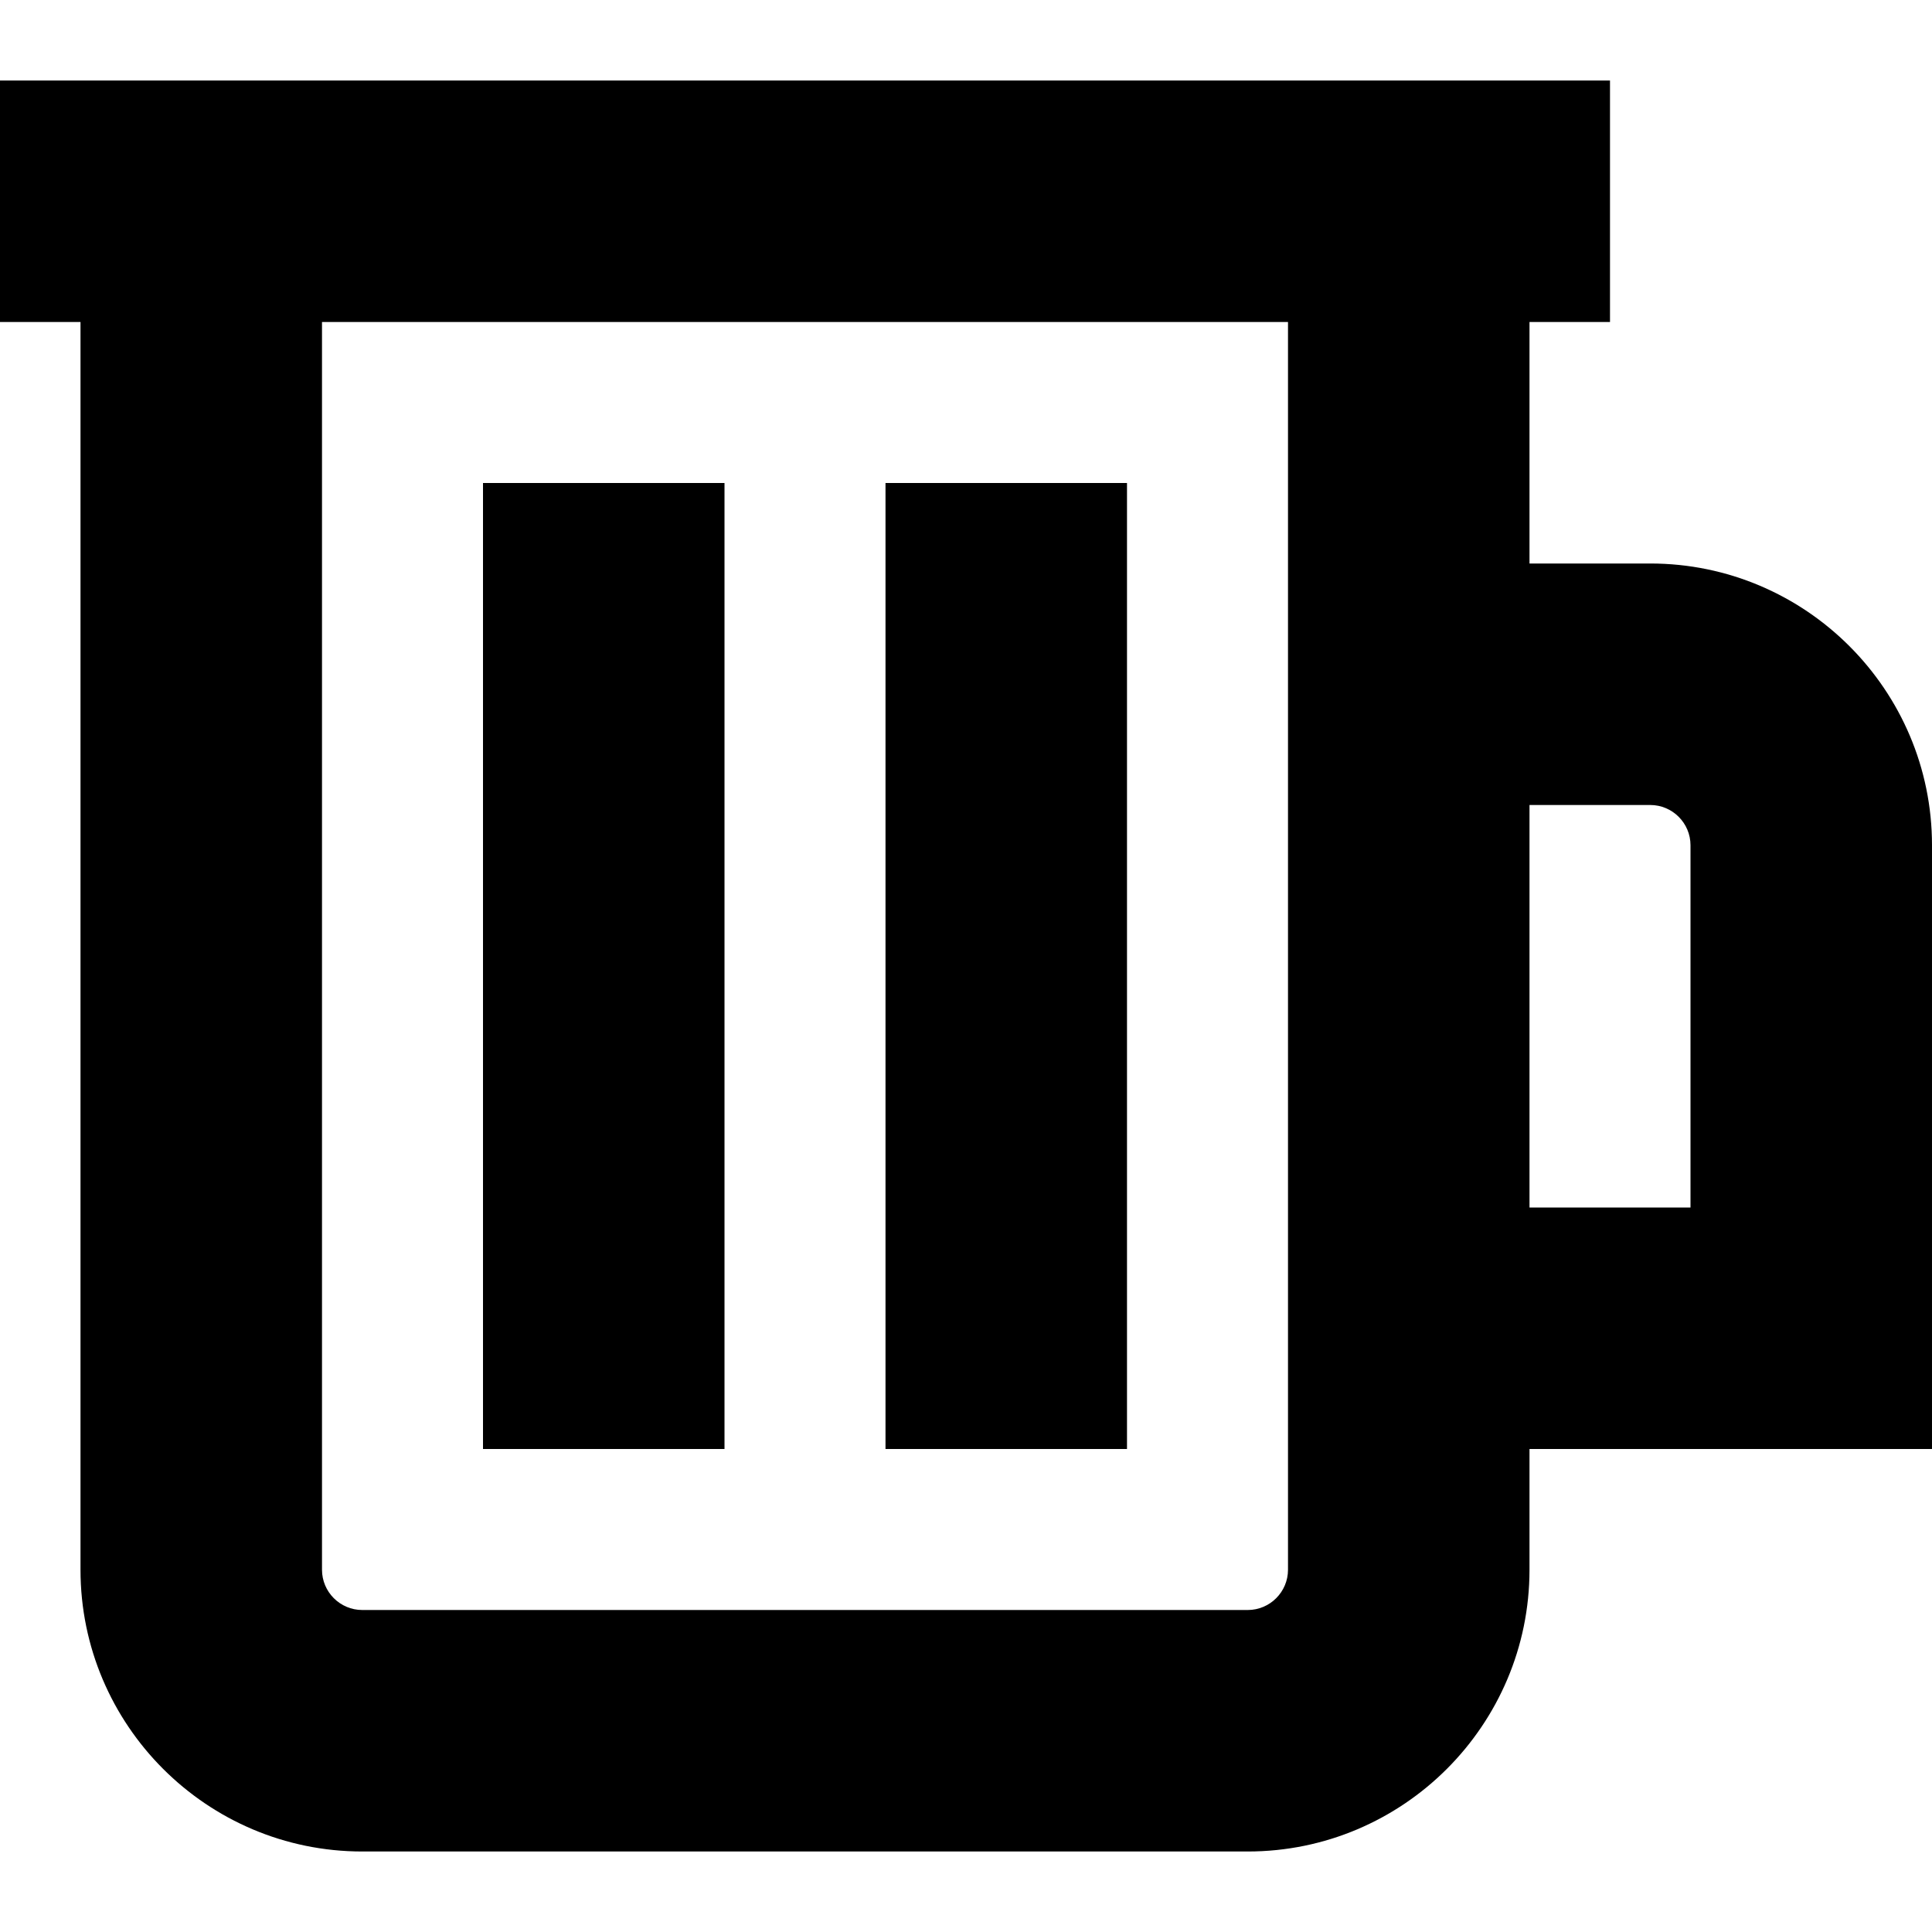 <?xml version="1.0" encoding="UTF-8"?>
<svg xmlns="http://www.w3.org/2000/svg" id="Layer_1" data-name="Layer 1" viewBox="0 0 24 24">
  <path d="m24,10.5c0-1.93-1.57-3.5-3.5-3.5h-1.5v-3h1V1H0v3h1v15.5c0,1.93,1.57,3.5,3.5,3.5h11c1.93,0,3.5-1.57,3.5-3.5v-1.5h5v-7.5Zm-8.5,9.5H4.5c-.276,0-.5-.225-.5-.5V4h12v15.5c0,.275-.224.5-.5.5Zm5.5-5h-2v-5h1.5c.276,0,.5.225.5.5v4.5ZM6,6h3v12h-3V6Zm5,0h3v12h-3V6Z"/>
</svg>
